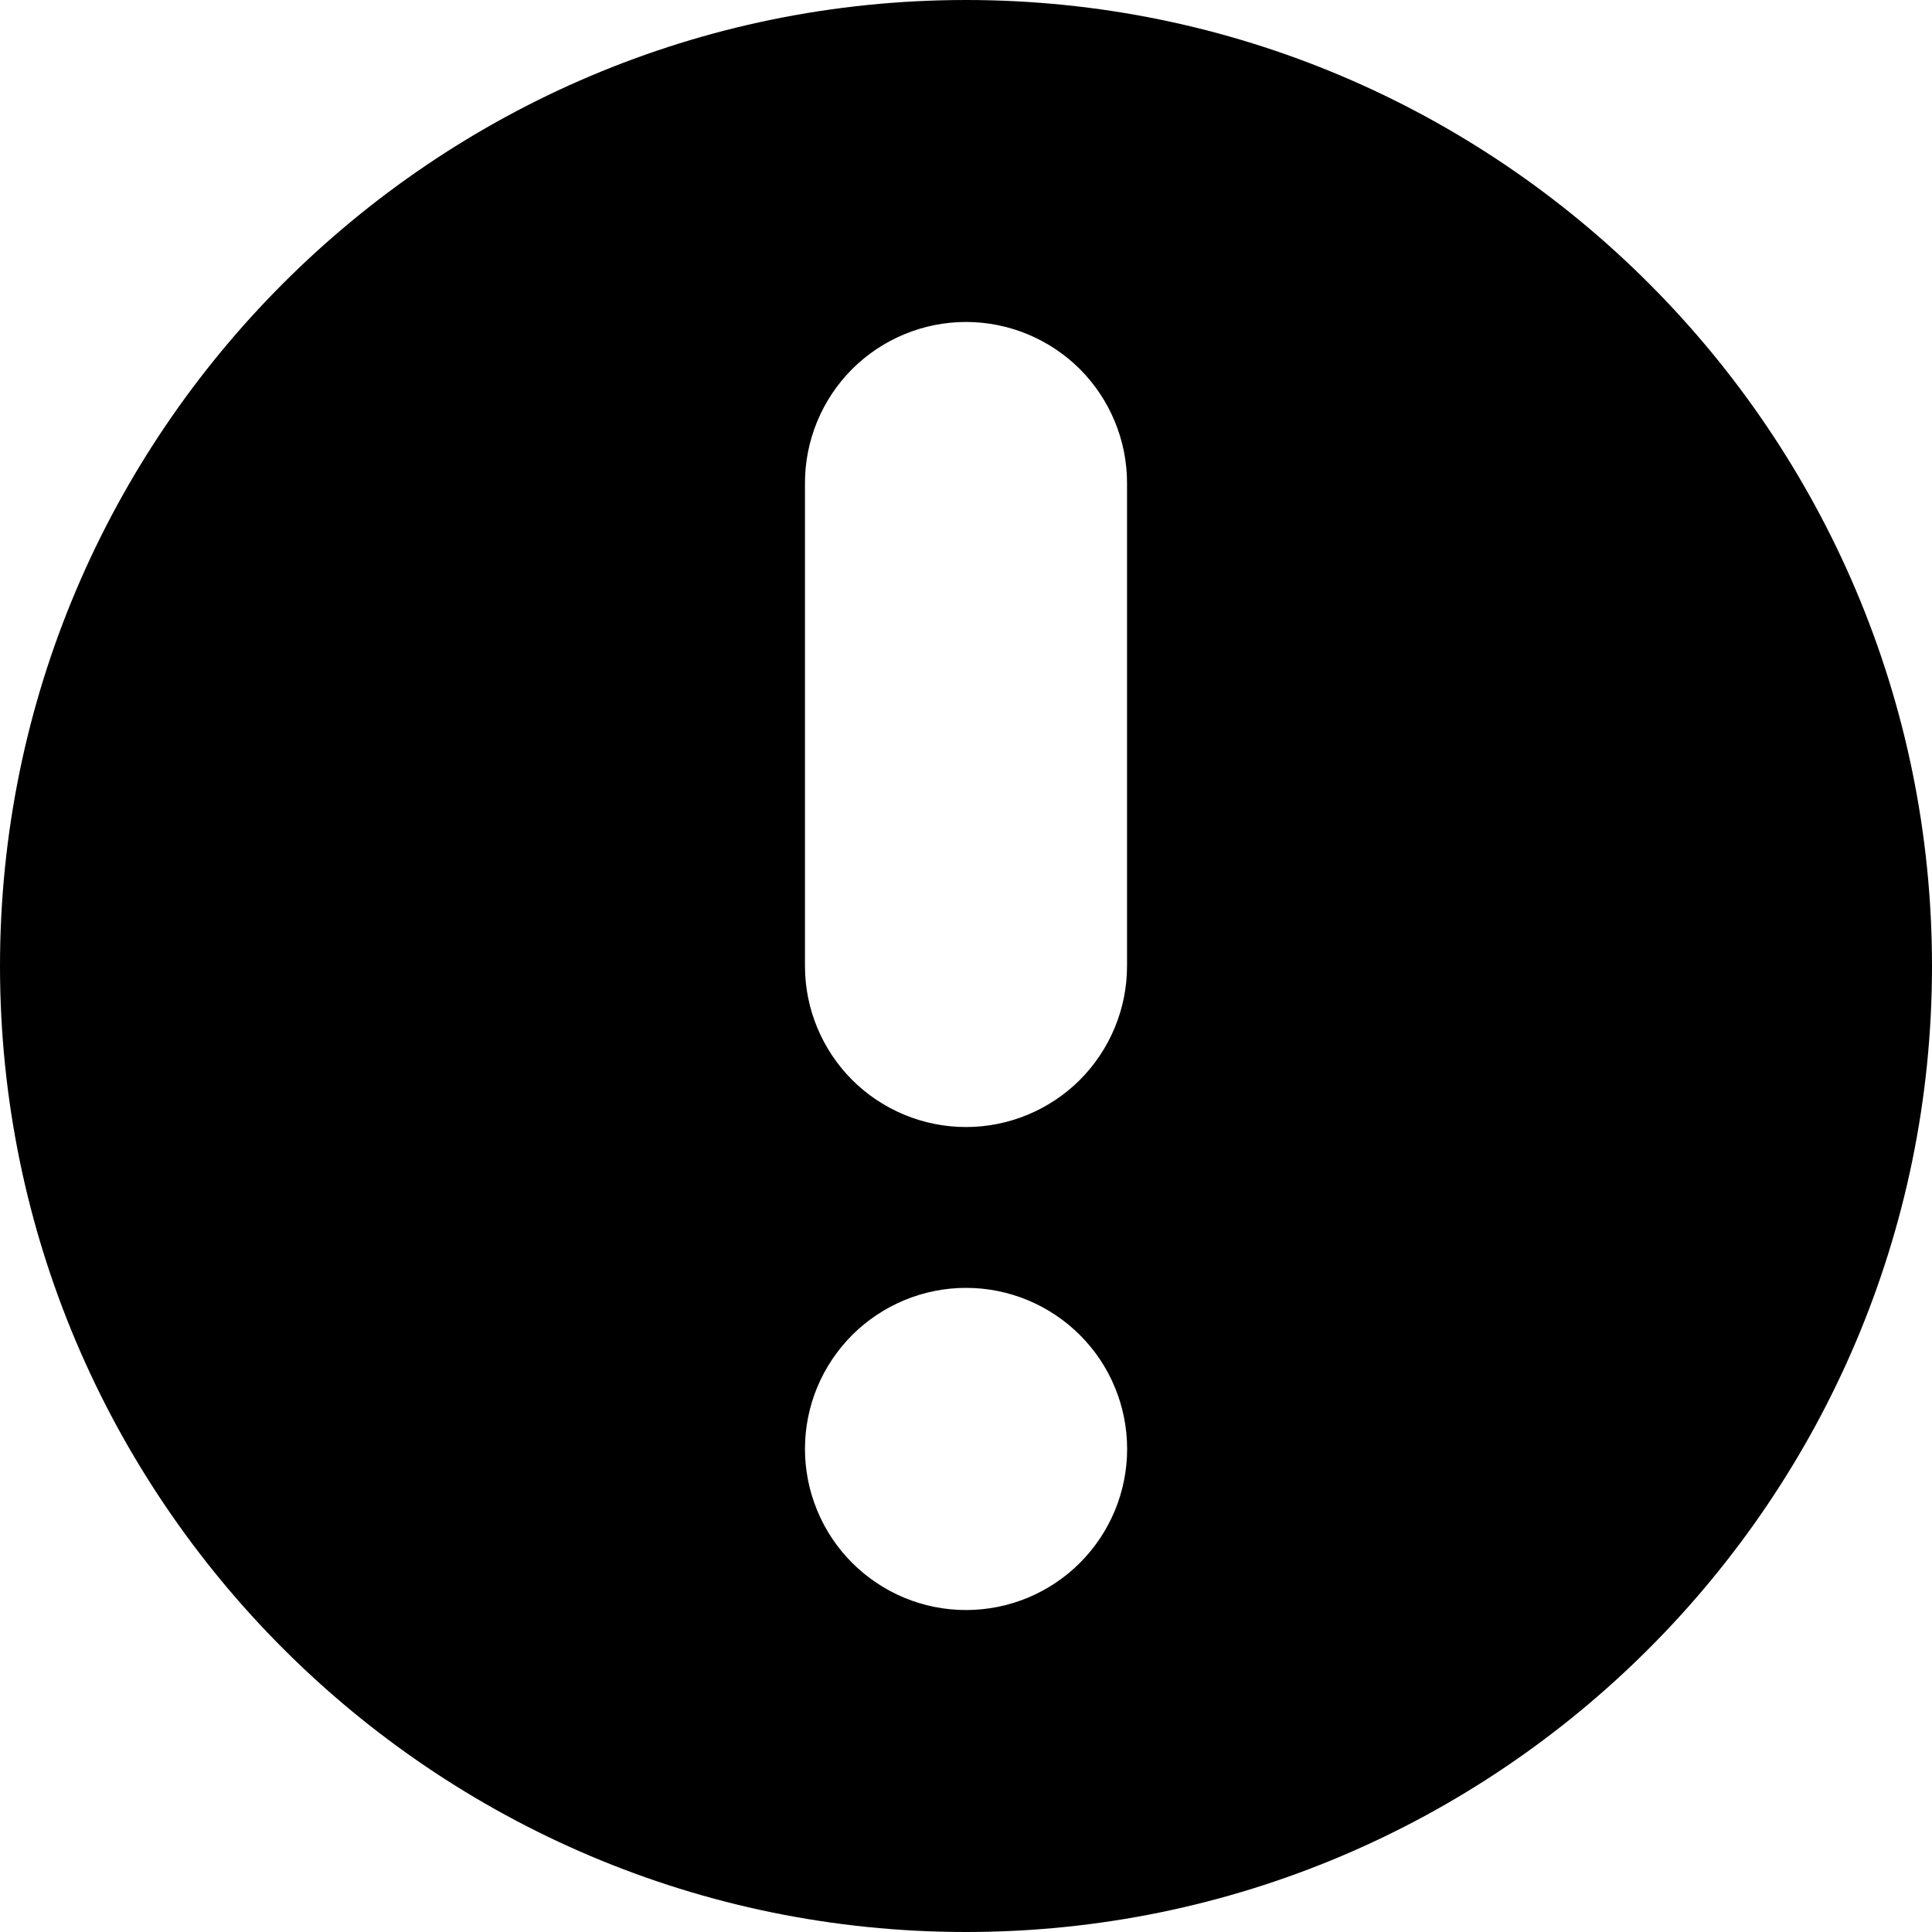 <svg width="20" height="20" viewBox="0 0 20 20" xmlns="http://www.w3.org/2000/svg">
  <path d="M11.667 10C11.667 10.442 11.491 10.866 11.179 11.179C10.866 11.491 10.442 11.667 10 11.667C9.558 11.667 9.134 11.491 8.821 11.179C8.509 10.866 8.333 10.442 8.333 10V5C8.333 4.558 8.509 4.134 8.821 3.821C9.134 3.509 9.558 3.333 10 3.333C10.442 3.333 10.866 3.509 11.179 3.821C11.491 4.134 11.667 4.558 11.667 5V10ZM10 16.667C9.781 16.667 9.564 16.624 9.362 16.54C9.16 16.456 8.976 16.333 8.821 16.178C8.666 16.023 8.543 15.839 8.46 15.637C8.376 15.435 8.333 15.218 8.333 14.999C8.333 14.78 8.376 14.563 8.46 14.361C8.544 14.159 8.667 13.975 8.822 13.82C8.977 13.665 9.161 13.543 9.363 13.459C9.565 13.375 9.782 13.332 10.001 13.332C10.443 13.332 10.867 13.508 11.18 13.821C11.493 14.134 11.668 14.558 11.668 15C11.668 15.442 11.492 15.866 11.179 16.179C10.866 16.492 10.442 16.667 10 16.667V16.667ZM0 10C0 15.514 4.486 20 10 20C15.514 20 20 15.514 20 10C20 4.486 15.514 0 10 0C4.486 0 0 4.486 0 10Z"
    fill="inherit" />
</svg>
